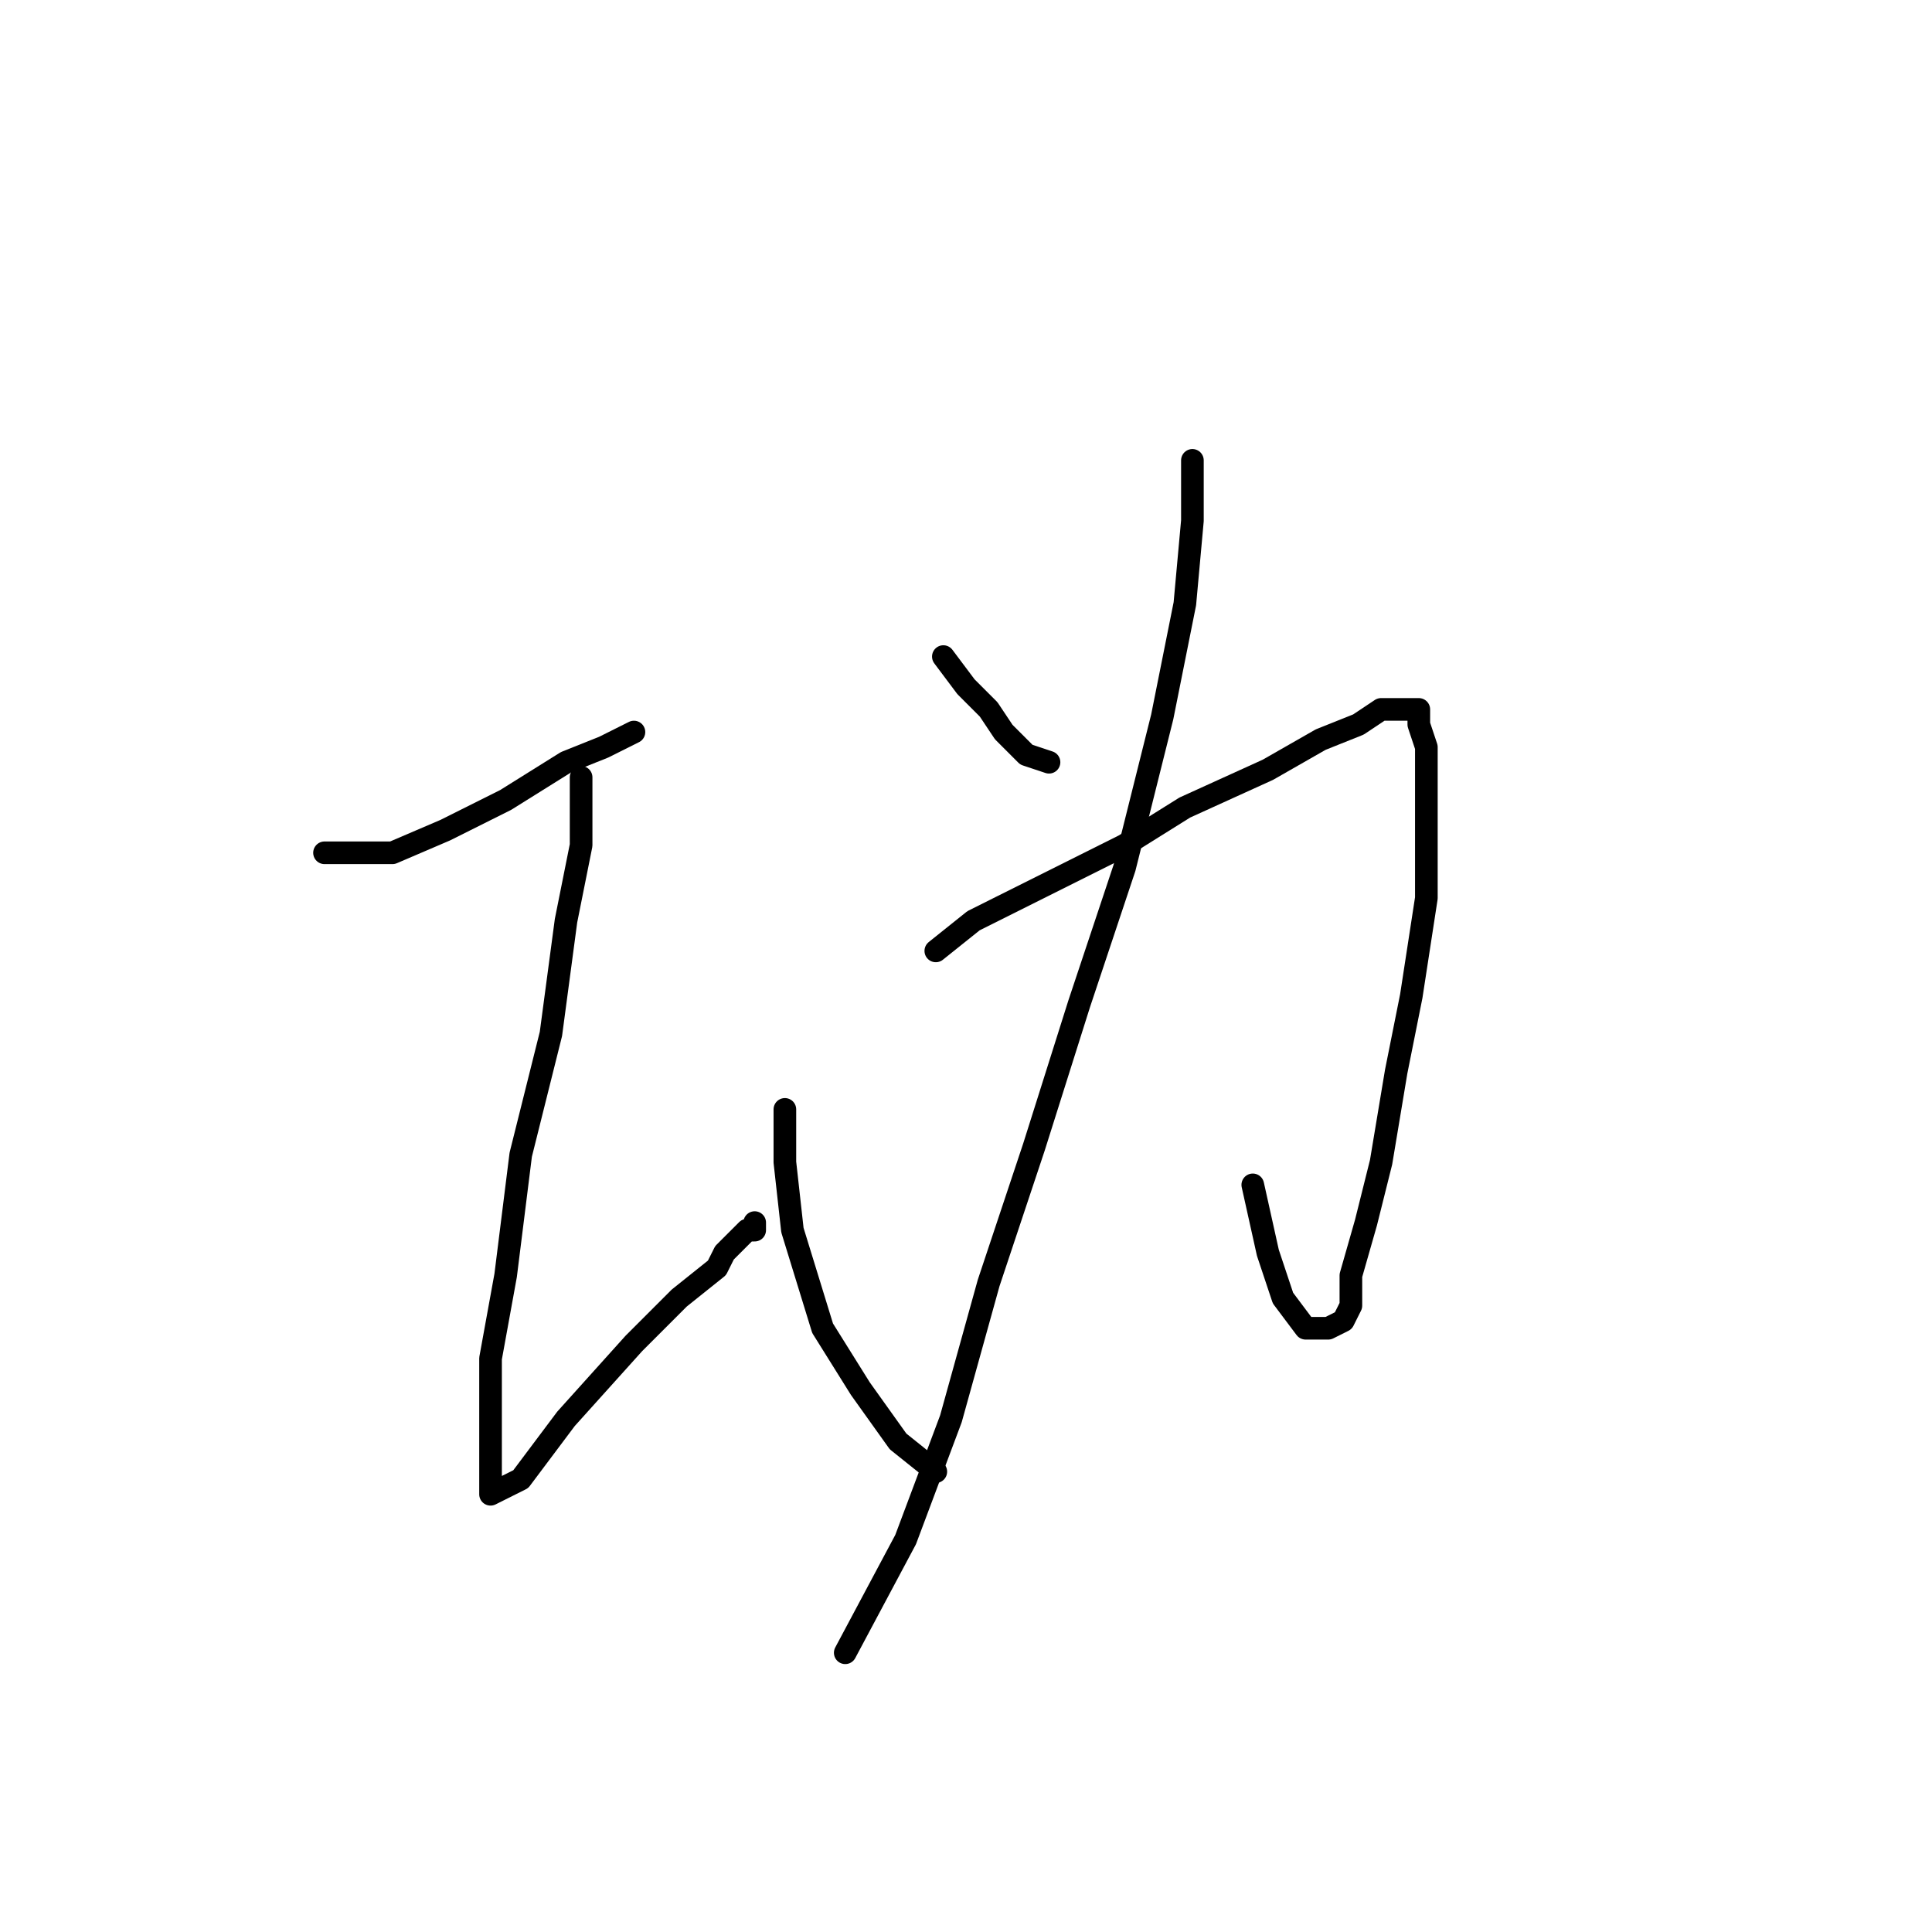 <?xml version="1.0" standalone="no"?>
    <svg width="256" height="256" xmlns="http://www.w3.org/2000/svg" version="1.1">
    <polyline stroke="black" stroke-width="3" stroke-linecap="round" fill="transparent" stroke-linejoin="round" points="43 113 52 113 59 110 67 106 75 101 80 99 82 98 84 97 84 97 " />
        <polyline stroke="black" stroke-width="3" stroke-linecap="round" fill="transparent" stroke-linejoin="round" points="77 103 77 112 75 122 73 137 69 153 67 169 65 180 65 188 65 193 65 197 65 198 69 196 75 188 84 178 90 172 95 168 96 166 98 164 99 163 100 163 100 162 100 162 " />
        <polyline stroke="black" stroke-width="3" stroke-linecap="round" fill="transparent" stroke-linejoin="round" points="104 147 104 154 105 163 109 176 114 184 119 191 124 195 124 195 " />
        <polyline stroke="black" stroke-width="3" stroke-linecap="round" fill="transparent" stroke-linejoin="round" points="125 87 128 91 131 94 133 97 136 100 139 101 139 101 " />
        <polyline stroke="black" stroke-width="3" stroke-linecap="round" fill="transparent" stroke-linejoin="round" points="124 126 129 122 139 117 149 112 157 107 168 102 175 98 180 96 183 94 185 94 186 94 187 94 188 94 188 96 189 99 189 106 189 119 187 132 185 142 183 154 181 162 179 169 179 173 178 175 176 176 174 176 173 176 170 172 168 166 166 157 166 157 " />
        <polyline stroke="black" stroke-width="3" stroke-linecap="round" fill="transparent" stroke-linejoin="round" points="158 61 158 69 157 80 154 95 149 115 143 133 137 152 131 170 126 188 120 204 112 219 112 219 " />
        </svg>